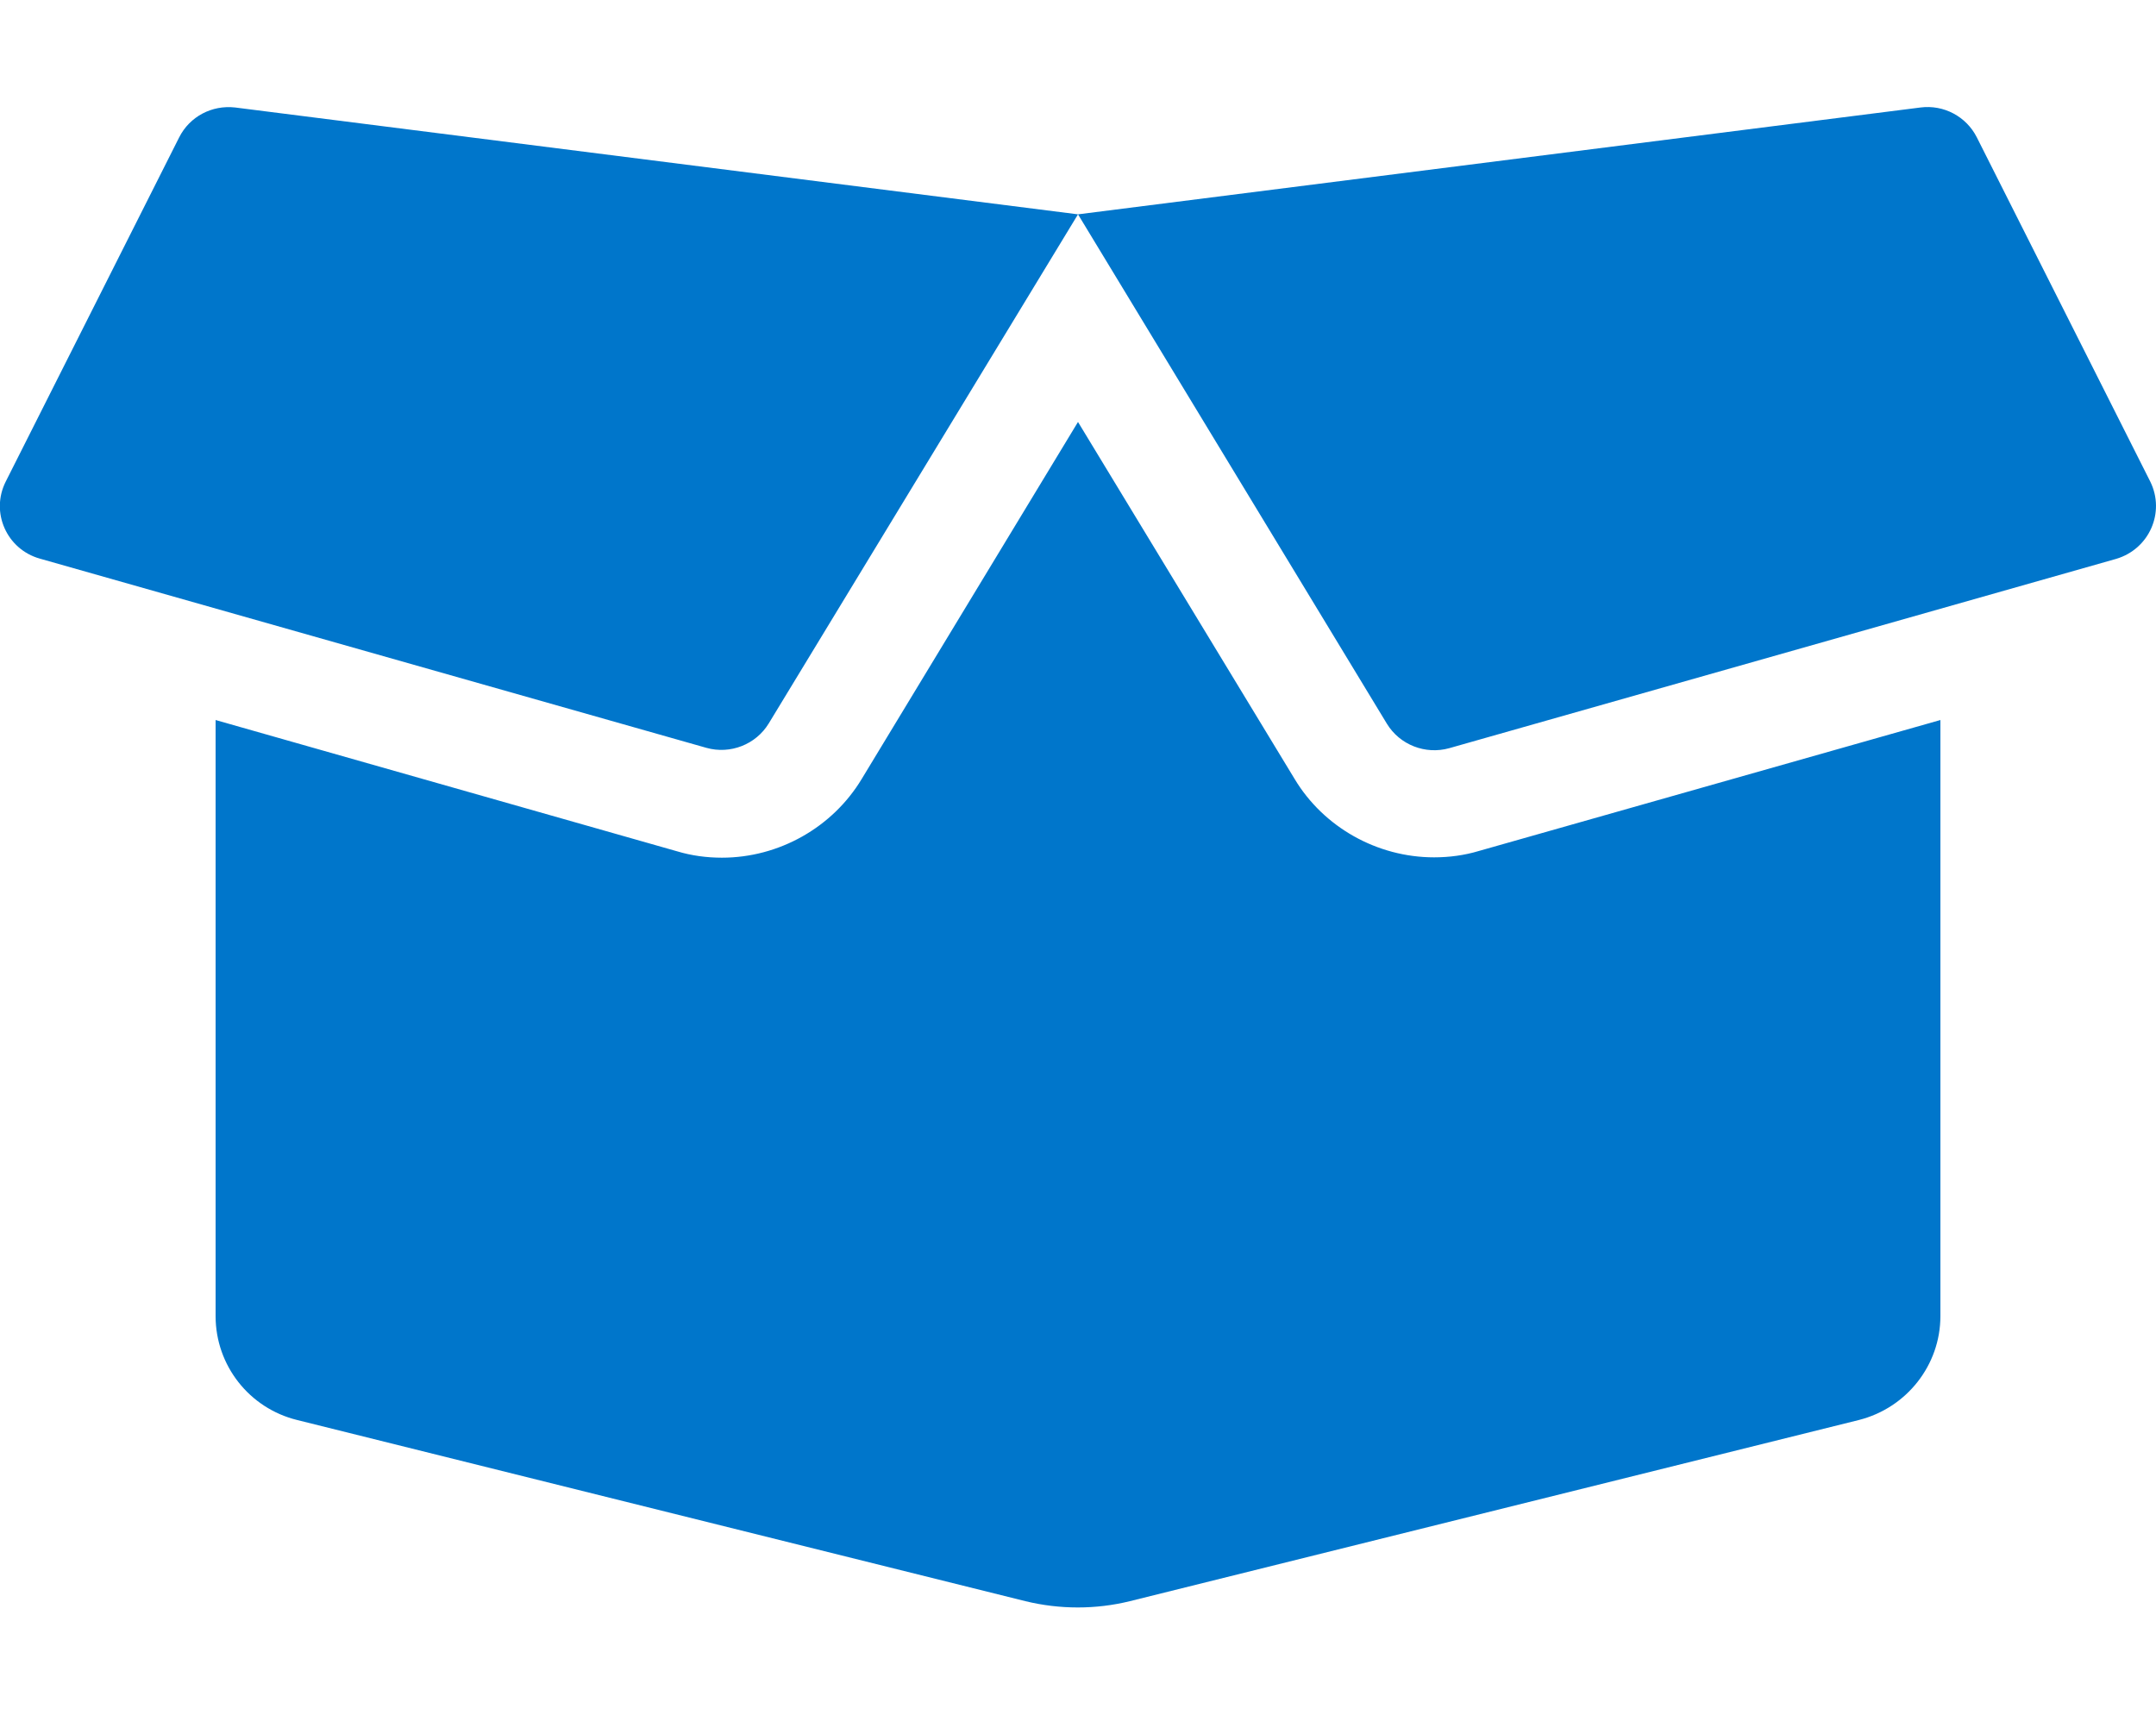 <svg width="44" height="35" viewBox="0 0 44 35" fill="none" xmlns="http://www.w3.org/2000/svg">
<g clip-path="url(#clip0_431_954)">
<path d="M29.267 17.5C28.105 17.5 27.012 16.885 26.421 15.9L22 8.613L17.586 15.9C16.988 16.892 15.895 17.507 14.733 17.507C14.424 17.507 14.114 17.466 13.819 17.377L4.4 14.697V26.865C4.4 27.87 5.087 28.745 6.064 28.985L20.927 32.683C21.629 32.854 22.364 32.854 23.059 32.683L37.936 28.985C38.913 28.738 39.6 27.863 39.6 26.865V14.697L30.181 17.37C29.886 17.459 29.576 17.5 29.267 17.5ZM43.883 9.83L40.343 2.803C40.129 2.379 39.669 2.133 39.194 2.194L22 4.375L28.304 14.773C28.566 15.203 29.088 15.408 29.576 15.272L43.182 11.409C43.862 11.211 44.193 10.459 43.883 9.83ZM3.657 2.803L0.117 9.83C-0.199 10.459 0.137 11.211 0.811 11.402L14.417 15.265C14.905 15.402 15.428 15.196 15.689 14.766L22 4.375L4.799 2.194C4.324 2.14 3.871 2.379 3.657 2.803Z" fill="#0076CB"/>
</g>
<defs>
<clipPath id="clip0_431_954">
<rect width="44" height="35" fill="white"/>
</clipPath>
</defs>
</svg>
